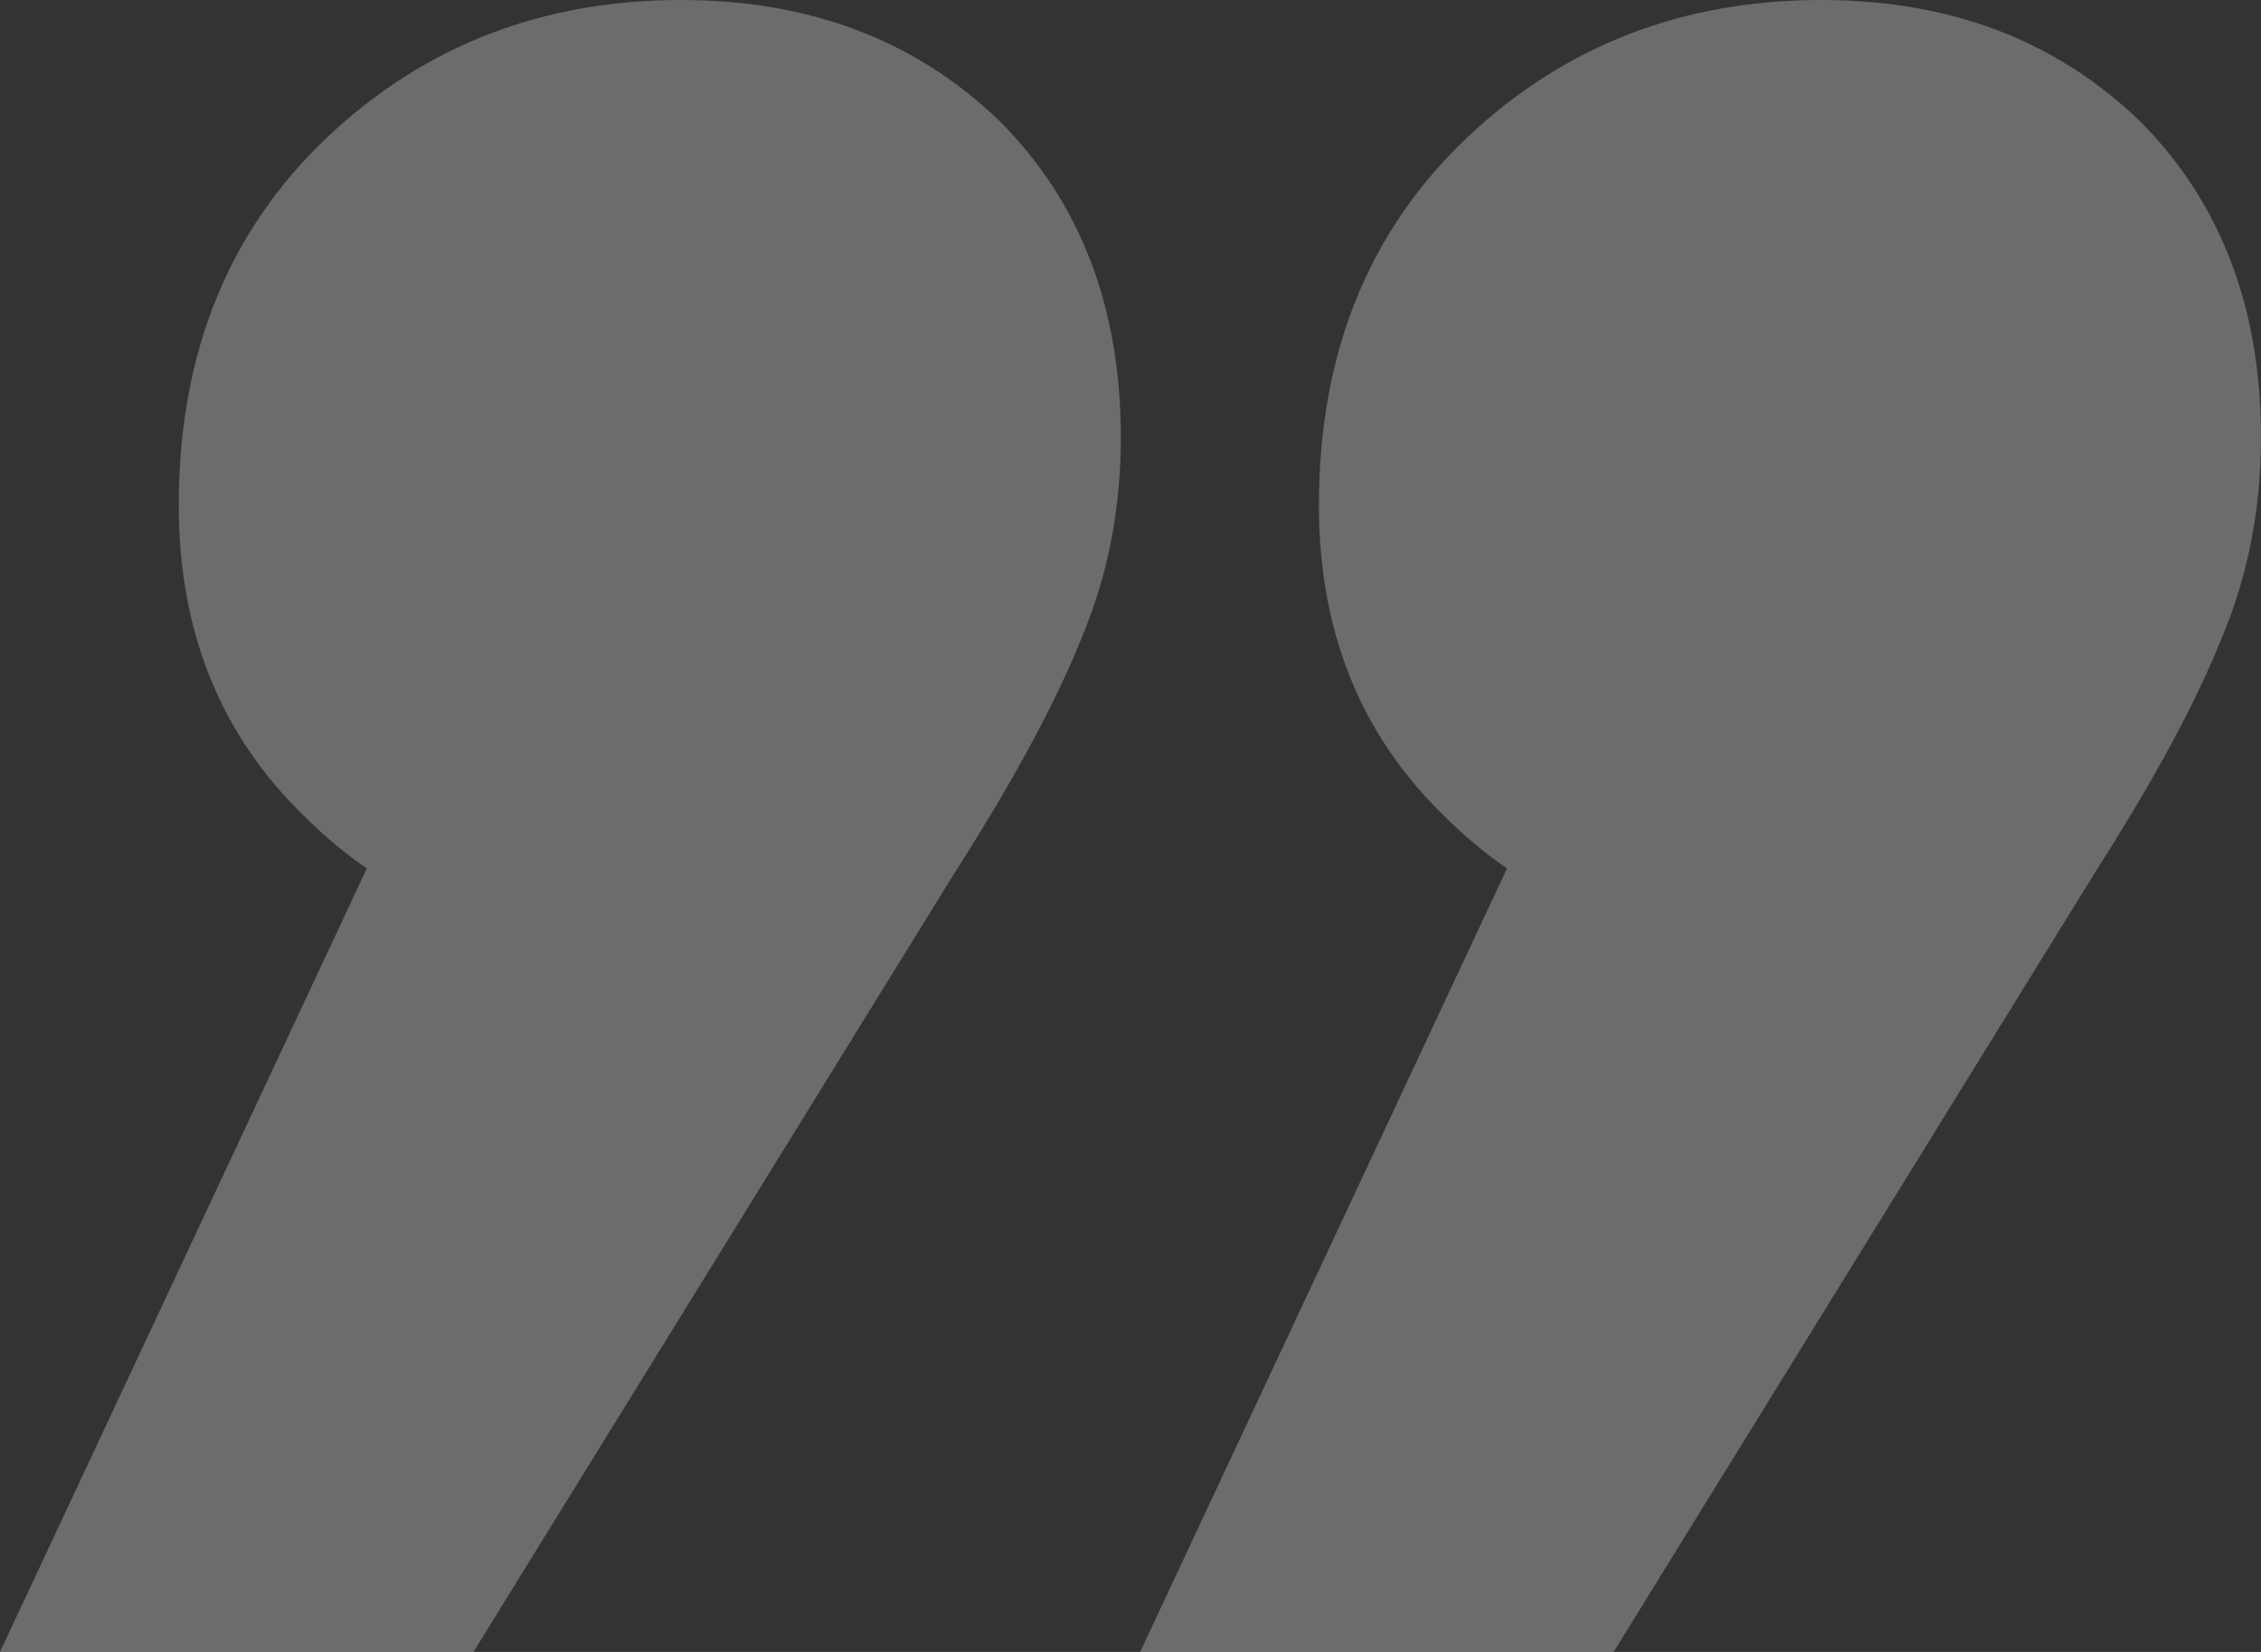<svg width="130" height="95" viewBox="0 0 130 95" fill="none" xmlns="http://www.w3.org/2000/svg">
<rect x="0" y="0" width="130" height="95" fill="#333333" stroke="none"/>
<path d="M65.555 95L96.945 27.941L101.389 54.206C93.981 54.206 87.87 51.784 83.056 46.941C78.241 42.284 75.833 36.324 75.833 29.059C75.833 20.304 78.704 13.226 84.445 7.824C90 2.608 96.759 -1.05354e-05 104.722 -9.83925e-06C112.13 -9.19167e-06 118.241 2.328 123.056 6.985C127.685 11.642 130 17.696 130 25.147C130 29.245 129.259 33.064 127.778 36.603C126.296 40.328 123.889 44.799 120.556 50.015L92.778 95L65.555 95ZM0 95L31.389 27.941L35.833 54.206C28.426 54.206 22.315 51.784 17.5 46.941C12.685 42.284 10.278 36.324 10.278 29.059C10.278 20.304 13.148 13.226 18.889 7.824C24.445 2.608 31.204 -1.62664e-05 39.167 -1.55703e-05C46.574 -1.49227e-05 52.685 2.328 57.5 6.985C62.13 11.642 64.444 17.696 64.444 25.147C64.444 29.245 63.704 33.064 62.222 36.603C60.741 40.328 58.333 44.799 55 50.015L27.222 95L0 95Z" fill="white" fill-opacity="0.28"/>
</svg>
